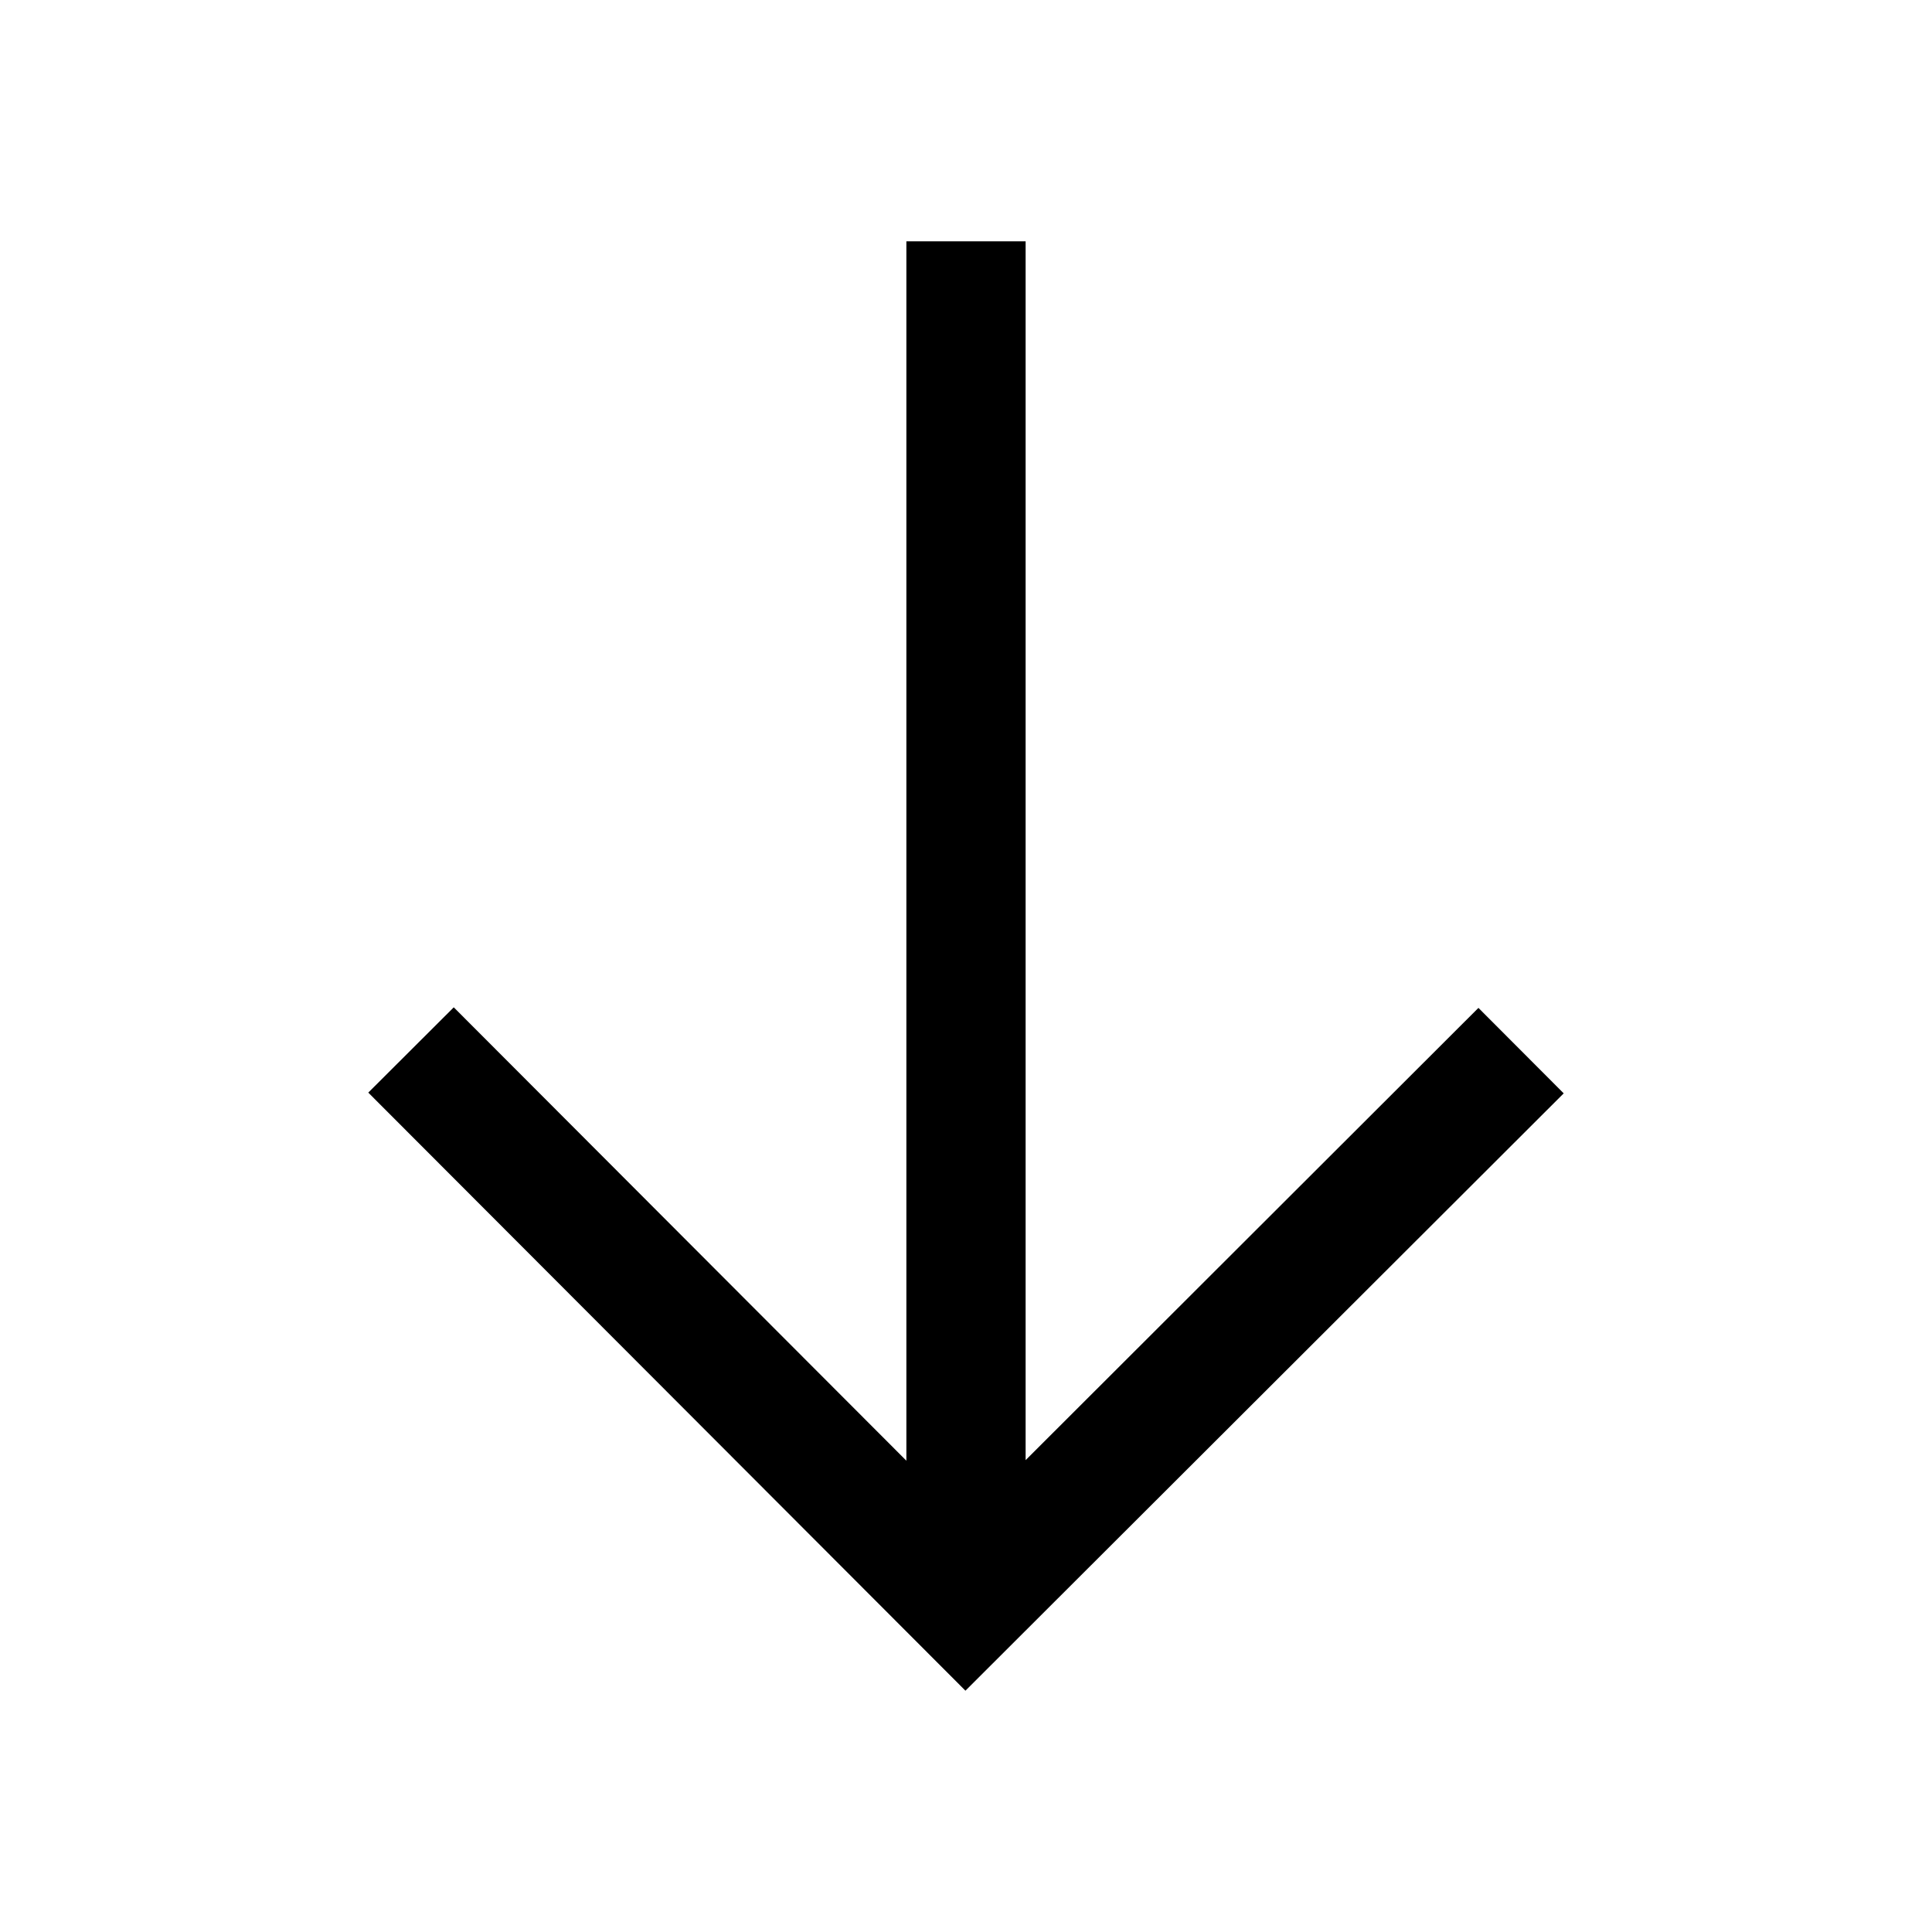 <?xml version="1.0" standalone="no"?><!DOCTYPE svg PUBLIC "-//W3C//DTD SVG 1.1//EN" "http://www.w3.org/Graphics/SVG/1.1/DTD/svg11.dtd"><svg t="1561775371515" class="icon" viewBox="0 0 1024 1024" version="1.1" xmlns="http://www.w3.org/2000/svg" p-id="17662" xmlns:xlink="http://www.w3.org/1999/xlink" width="128" height="128"><defs><style type="text/css"></style></defs><path d="M195.2 579.1l316.5 317 0.1-0.1 317-316.5-45.2-45.3-240 239.7v-646h-63.2v646.3L240.5 533.9z" p-id="17663"></path></svg>